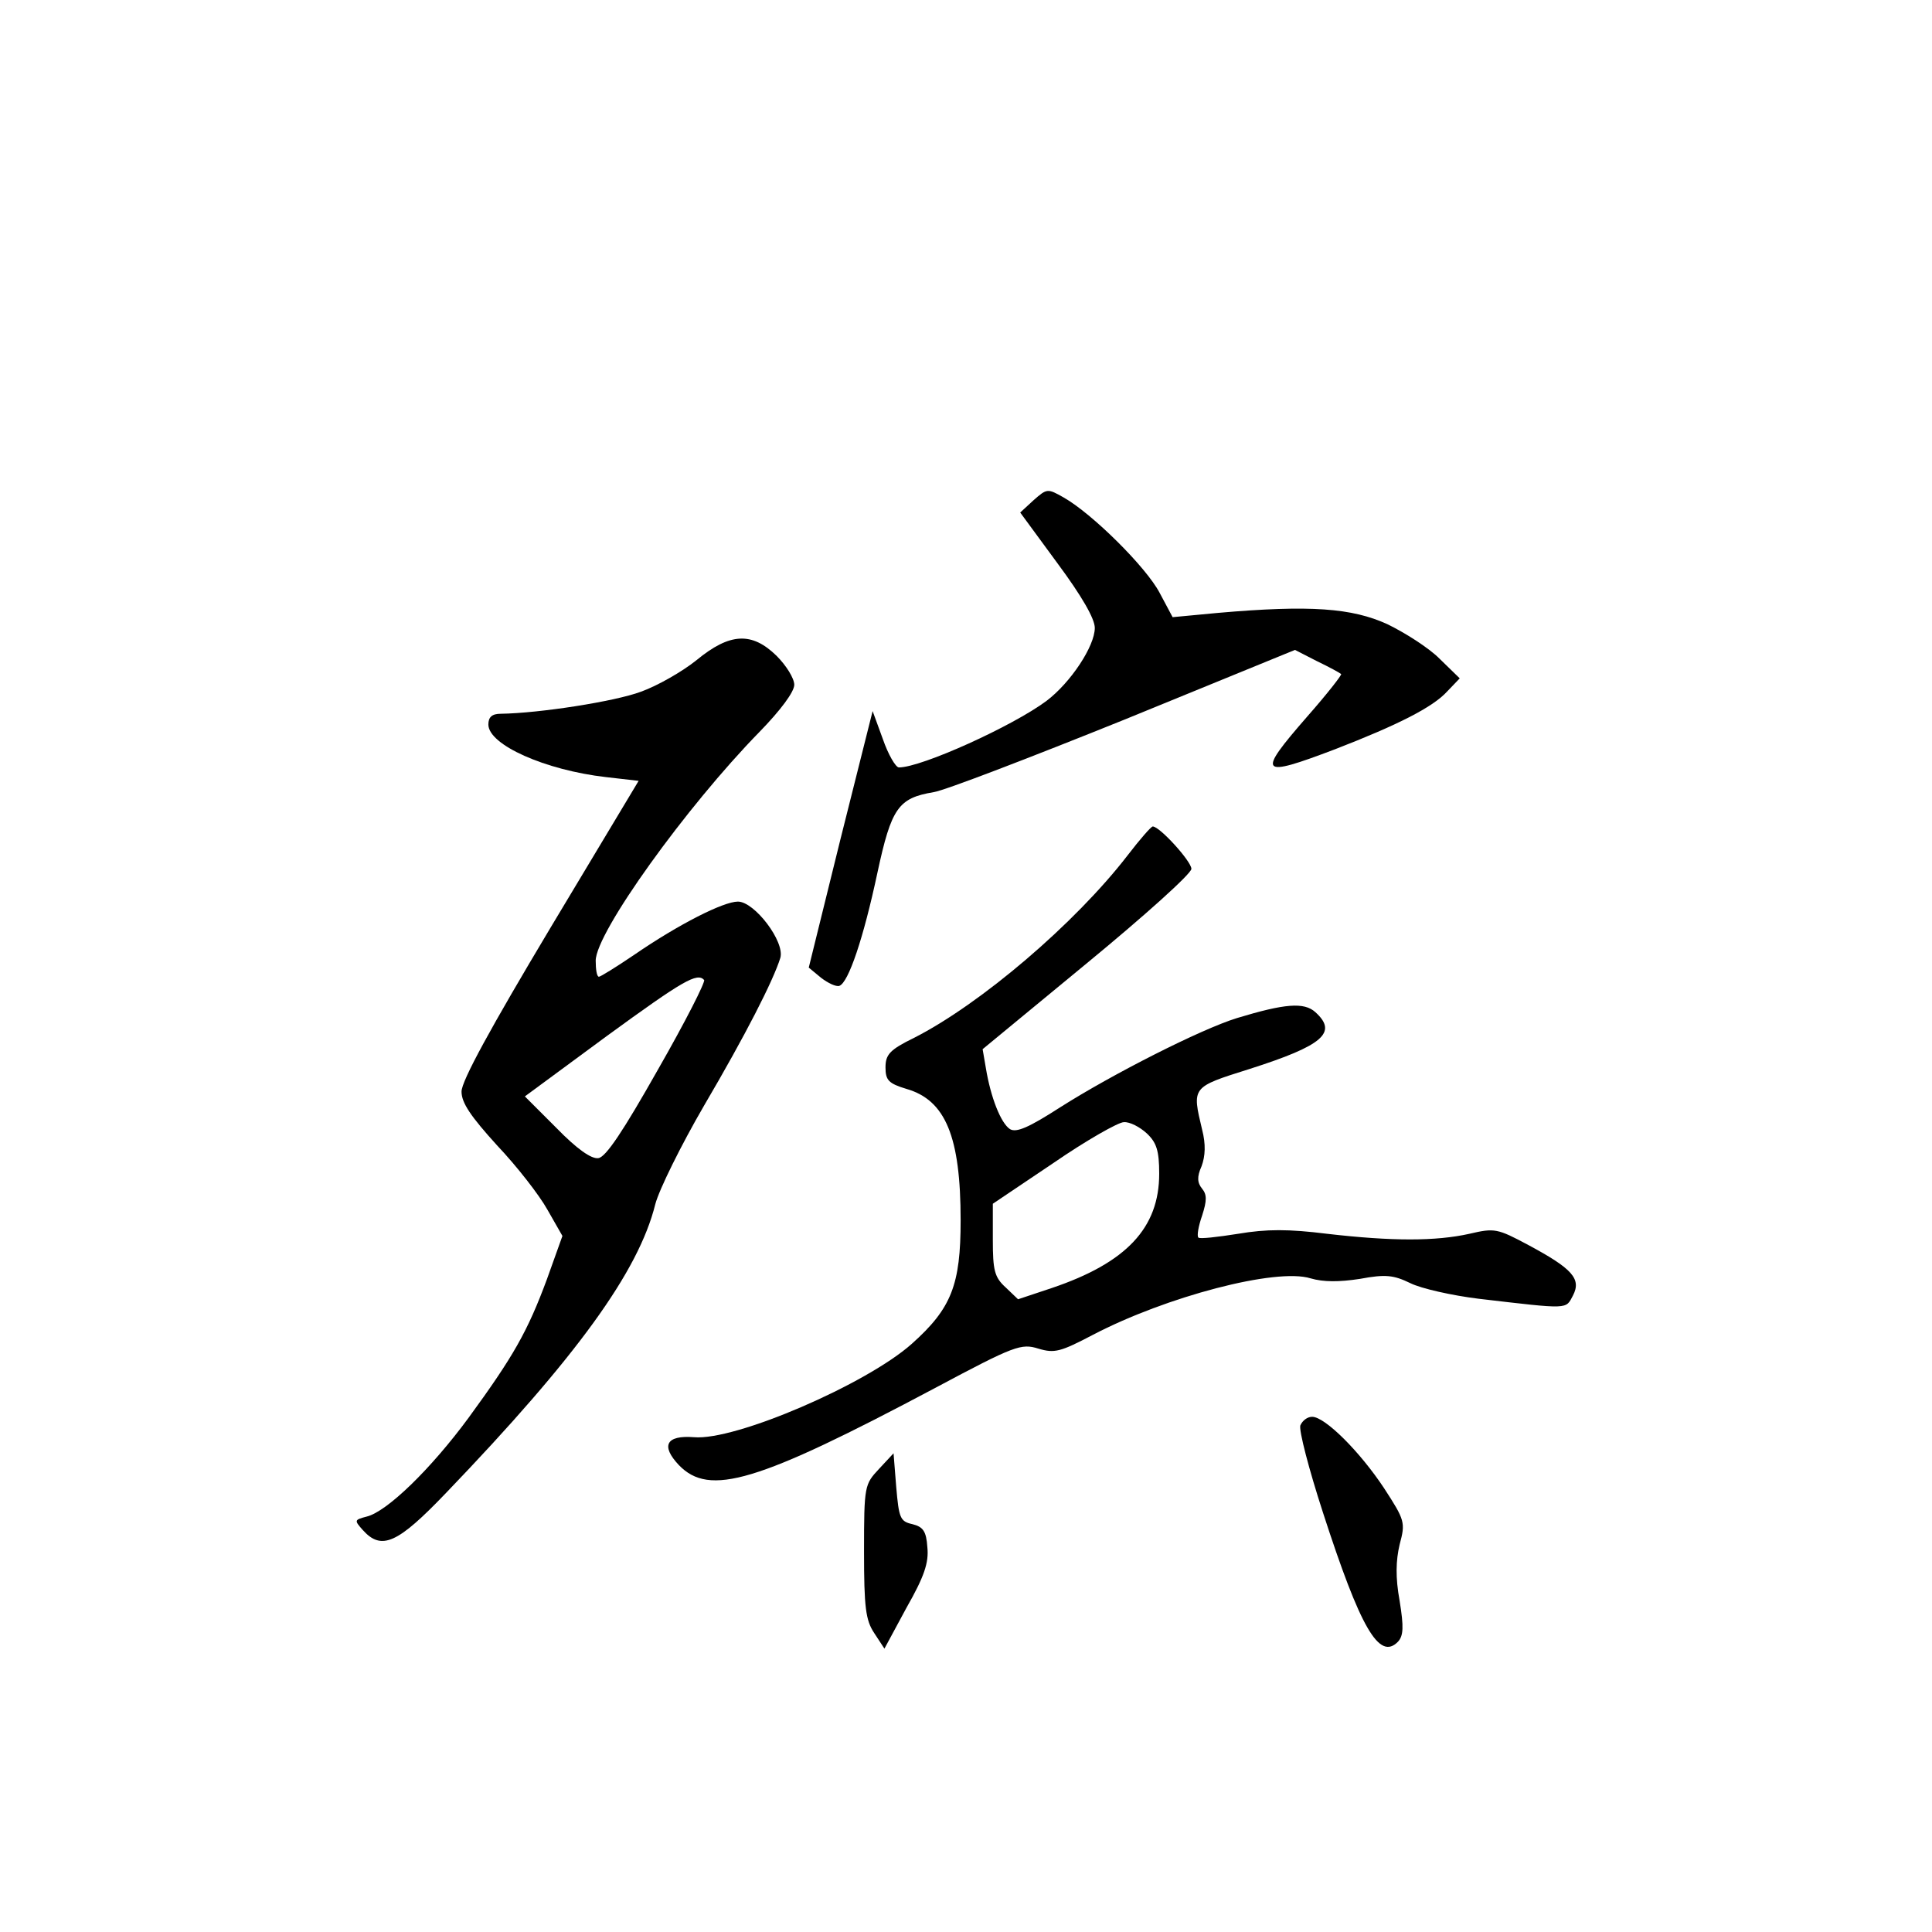 <?xml version="1.0" standalone="no"?>
<!DOCTYPE svg PUBLIC "-//W3C//DTD SVG 20010904//EN"
 "http://www.w3.org/TR/2001/REC-SVG-20010904/DTD/svg10.dtd">
<svg version="1.0" xmlns="http://www.w3.org/2000/svg"
 width="360pt" height="360pt" viewBox="0 0 360 360"
 preserveAspectRatio="xMidYMid meet">
<g transform="translate(0,360) scale(0.1,-0.1)"
fill="#000000" stroke="none">
<path d="M1926 2668 l-25 -23 69 -94 c46 -62 70 -104 70 -121 0 -34 -45 -102
-90 -136 -63 -47 -233 -124 -275 -124 -6 0 -20 24 -30 53 l-19 52 -60 -239
-59 -239 23 -19 c13 -10 28 -17 34 -15 17 6 45 89 71 211 26 121 39 139 105
150 20 3 179 64 355 135 l318 130 41 -21 c23 -11 43 -22 45 -24 2 -1 -26 -37
-63 -79 -95 -109 -90 -115 52 -61 116 45 182 78 209 108 l23 24 -38 37 c-20
20 -64 48 -97 64 -66 30 -143 36 -315 21 l-85 -8 -24 45 c-25 48 -126 148
-179 178 -30 17 -31 17 -56 -5z"/>
<path d="M1298 2370 c-26 -21 -73 -48 -104 -59 -48 -18 -189 -40 -261 -41 -16
0 -23 -6 -23 -20 0 -38 106 -85 219 -98 l61 -7 -165 -275 c-110 -184 -165
-284 -165 -304 0 -21 17 -46 66 -100 37 -39 79 -93 94 -120 l28 -49 -29 -81
c-36 -97 -62 -143 -146 -258 -70 -95 -152 -175 -190 -184 -23 -6 -23 -7 -7
-25 35 -39 65 -25 155 69 244 254 359 413 390 538 7 27 48 110 91 184 77 131
129 233 142 275 9 30 -48 105 -79 105 -27 0 -110 -42 -193 -99 -34 -23 -63
-41 -66 -41 -4 0 -6 14 -6 30 0 52 169 287 305 426 40 41 65 75 65 88 0 12
-15 36 -33 54 -46 45 -87 43 -149 -8z m14 -596 c3 -3 -35 -78 -86 -167 -65
-115 -97 -163 -111 -165 -13 -2 -40 17 -78 56 l-59 59 152 112 c144 105 169
119 182 105z"/>
<path d="M2101 2006 c-98 -127 -274 -277 -398 -340 -45 -22 -53 -31 -53 -55 0
-24 6 -30 39 -40 73 -21 101 -89 101 -245 0 -120 -17 -164 -91 -230 -84 -75
-329 -181 -406 -174 -52 4 -62 -16 -28 -52 57 -59 145 -33 478 144 148 79 160
83 192 73 30 -9 41 -6 102 26 136 71 341 125 405 105 24 -7 53 -7 92 -1 48 9
63 7 94 -8 20 -10 78 -23 127 -29 171 -20 162 -20 176 6 16 31 -1 50 -83 94
-58 31 -63 32 -110 21 -63 -14 -144 -14 -265 0 -72 9 -113 9 -166 0 -38 -6
-72 -10 -74 -7 -3 3 0 21 7 41 9 28 9 39 0 50 -9 11 -10 22 -1 42 7 19 8 41 1
68 -19 80 -20 79 88 113 138 44 165 68 123 106 -21 19 -57 16 -146 -11 -68
-21 -233 -105 -329 -166 -59 -38 -82 -48 -94 -41 -17 11 -36 59 -45 114 l-6
35 194 160 c107 88 195 167 195 176 0 14 -59 79 -72 79 -3 0 -24 -24 -47 -54z
m36 -518 c18 -17 23 -32 23 -75 0 -101 -61 -166 -200 -213 l-63 -21 -23 22
c-21 19 -24 32 -24 89 l0 67 113 76 c61 42 121 76 131 76 11 1 30 -9 43 -21z"/>
<path d="M2423 944 c-3 -9 16 -82 42 -162 70 -216 105 -277 140 -241 10 11 11
27 3 76 -8 44 -7 75 0 105 11 41 10 45 -29 105 -45 68 -110 133 -134 133 -9 0
-18 -7 -22 -16z"/>
<path d="M1638 863 c-27 -29 -28 -31 -28 -154 0 -104 3 -128 19 -152 l19 -29
41 76 c33 58 42 84 39 113 -2 30 -8 38 -28 43 -23 5 -25 12 -30 69 l-5 63 -27
-29z"/>
</g>
</svg>
